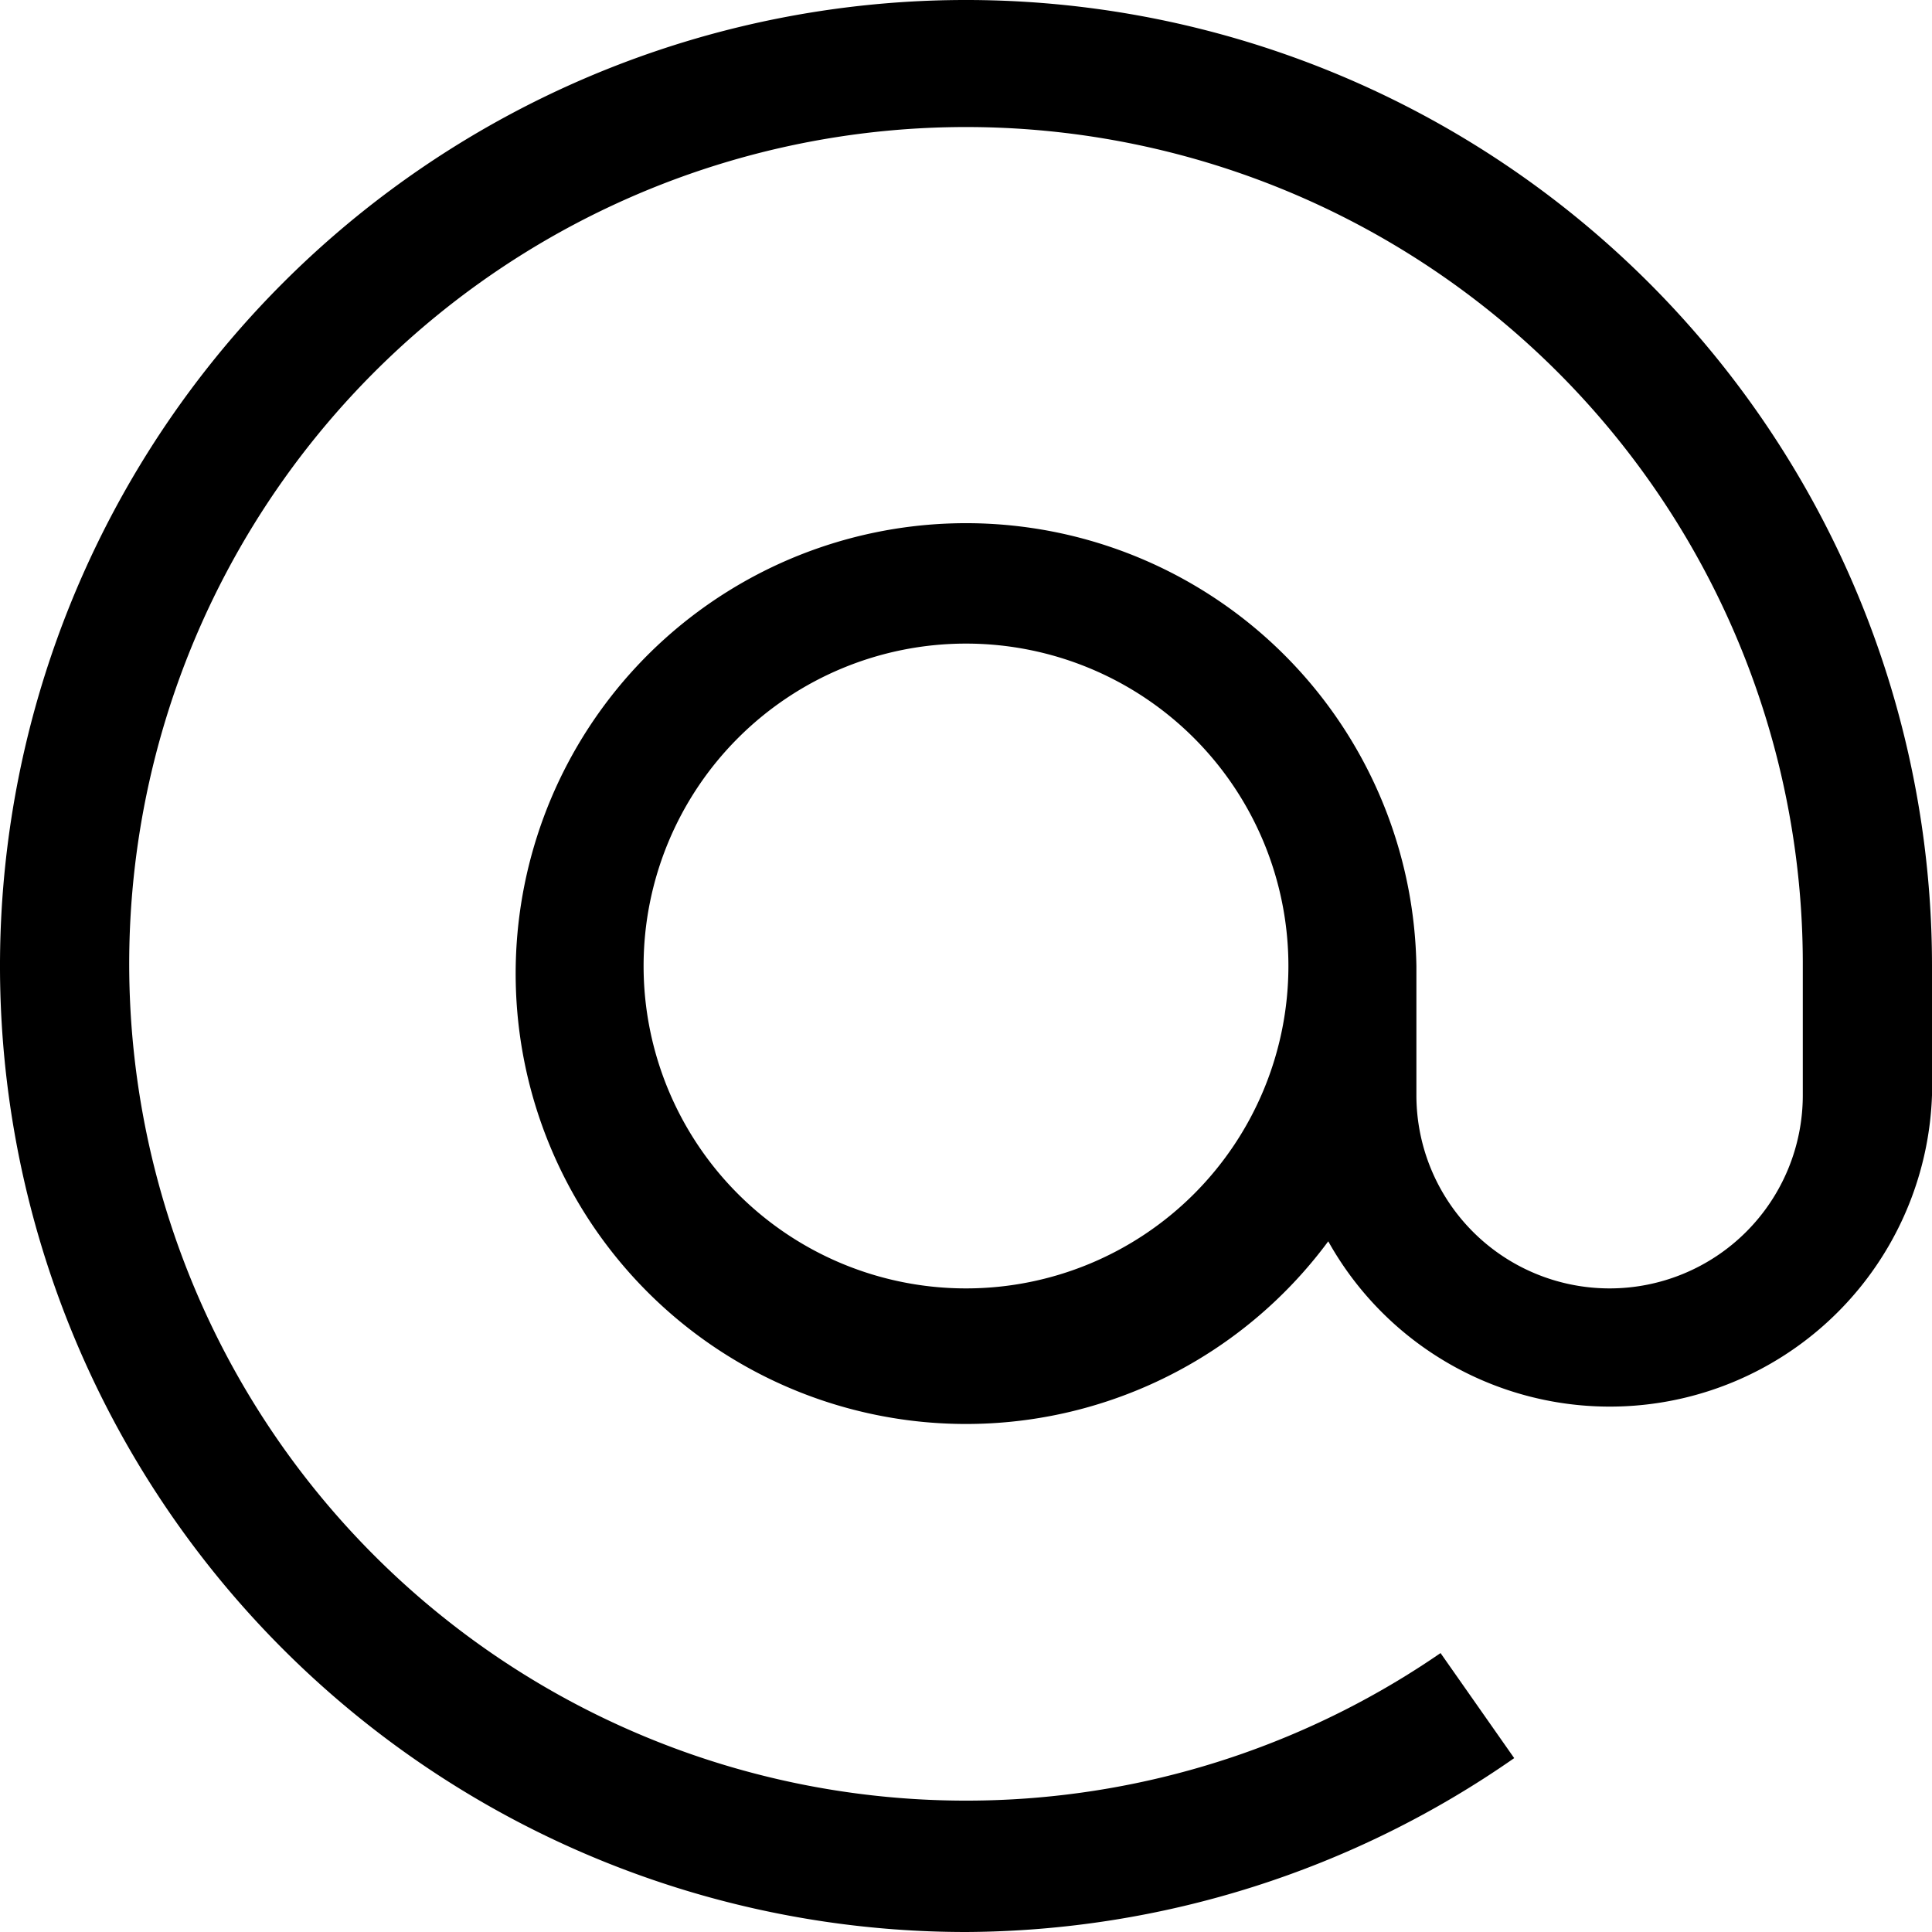 <svg xmlns="http://www.w3.org/2000/svg" viewBox="0 0 16 16">
<path d="M8,16a8,8,0,1,1,8-8V9.07a2.67,2.67,0,0,1-5,1.21A3.73,3.73,0,1,1,11.73,8V9.07a1.6,1.6,0,0,0,3.2,0V8a6.93,6.93,0,1,0-3,5.69l0.61,0.87A8,8,0,0,1,8,16ZM8,5.33A2.67,2.67,0,1,0,10.67,8,2.67,2.67,0,0,0,8,5.33Z"/>
</svg>